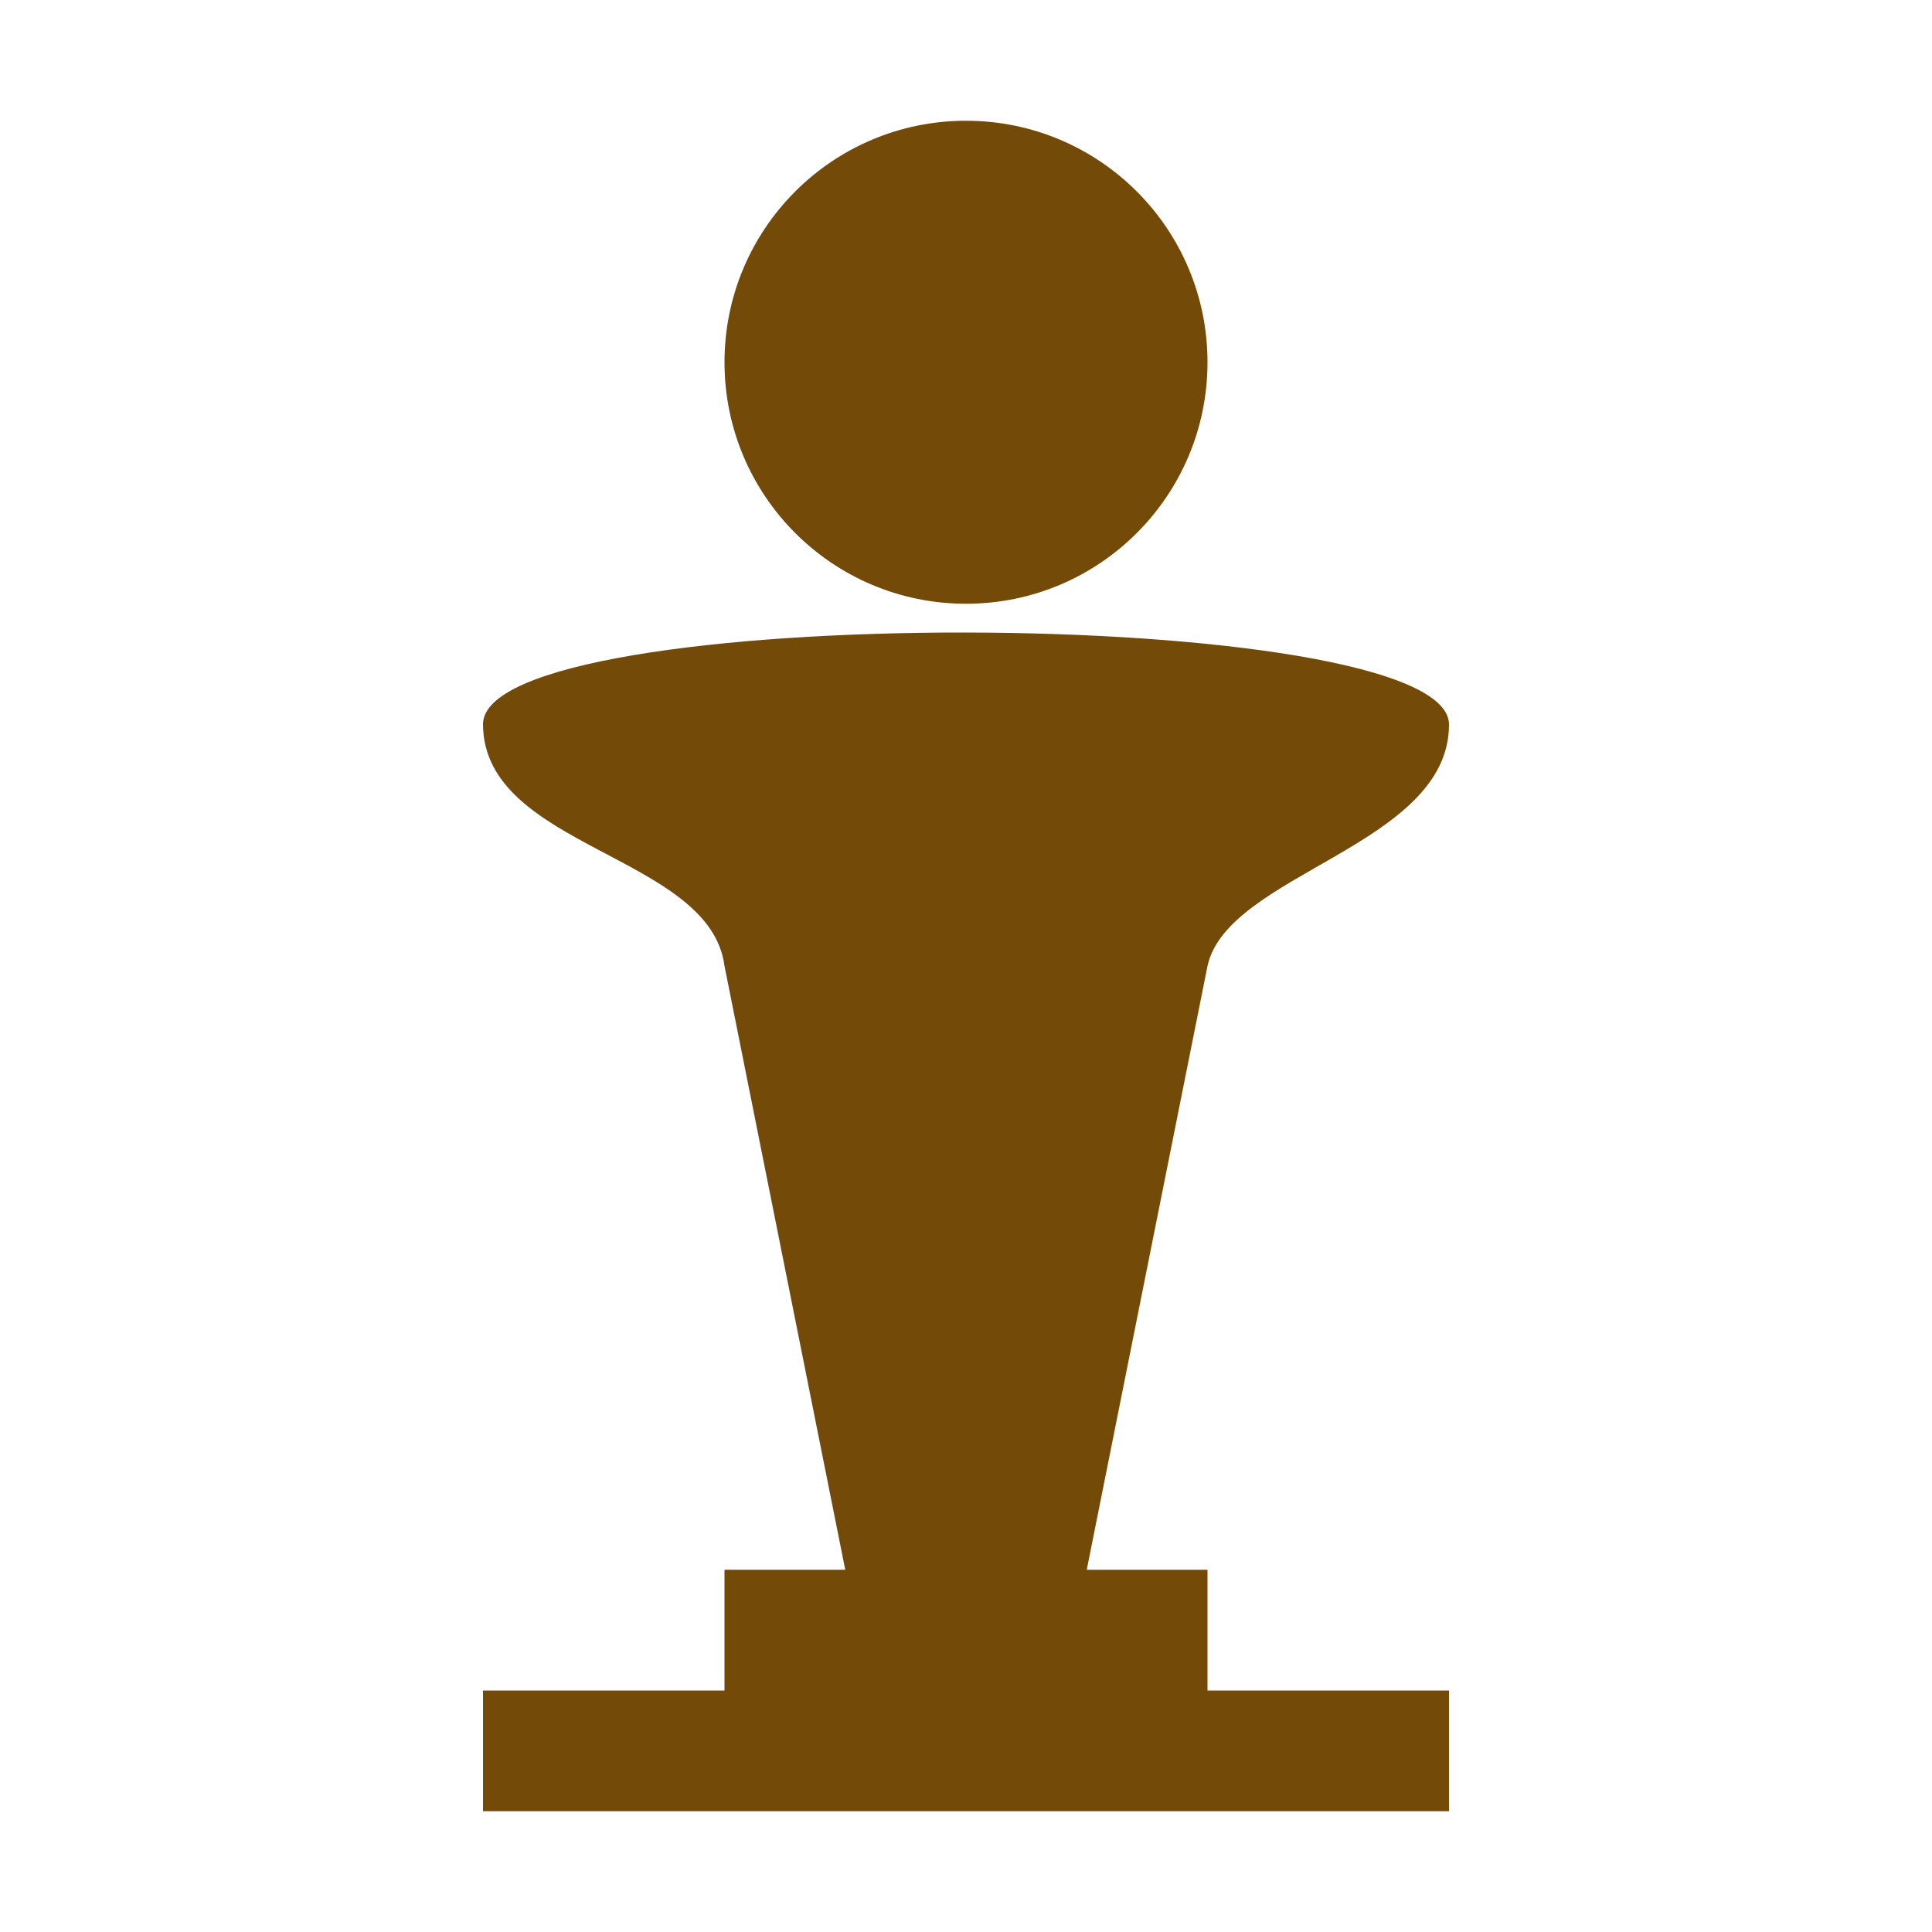 <?xml version='1.0' encoding='utf-8'?>
<svg xmlns:dc="http://purl.org/dc/elements/1.1/" xmlns:cc="http://creativecommons.org/ns#" xmlns:rdf="http://www.w3.org/1999/02/22-rdf-syntax-ns#" xmlns="http://www.w3.org/2000/svg" id="svg2" viewBox="0 0 16 16" height="100%" width="100%" version="1.1">
  <defs id="defs6"/>
  <rect style="fill:none;stroke:none;visibility:hidden" id="canvas" y="0" x="0" height="16" width="16"/>
  <path style="fill:#734a08;fill-opacity:1" id="artwork" d="M 7,0 C 5.895,0 5,0.895 5,2 5,3.105 5.895,4 7,4 8.105,4 9,3.105 9,2 9,0.895 8.105,0 7,0 Z M 3,5 c 0.007,1.027 1.88,1.077 2,2 l 1,5 -1,0 0,1 -2,0 0,1 8,0 0,-1 -2,0 0,-1 -1,0 1,-5 C 9.167,6.231 11,6.004 11,5 11,3.996 2.993,3.973 3,5 Z" transform="translate(1.0,1.0)"/>
</svg>

